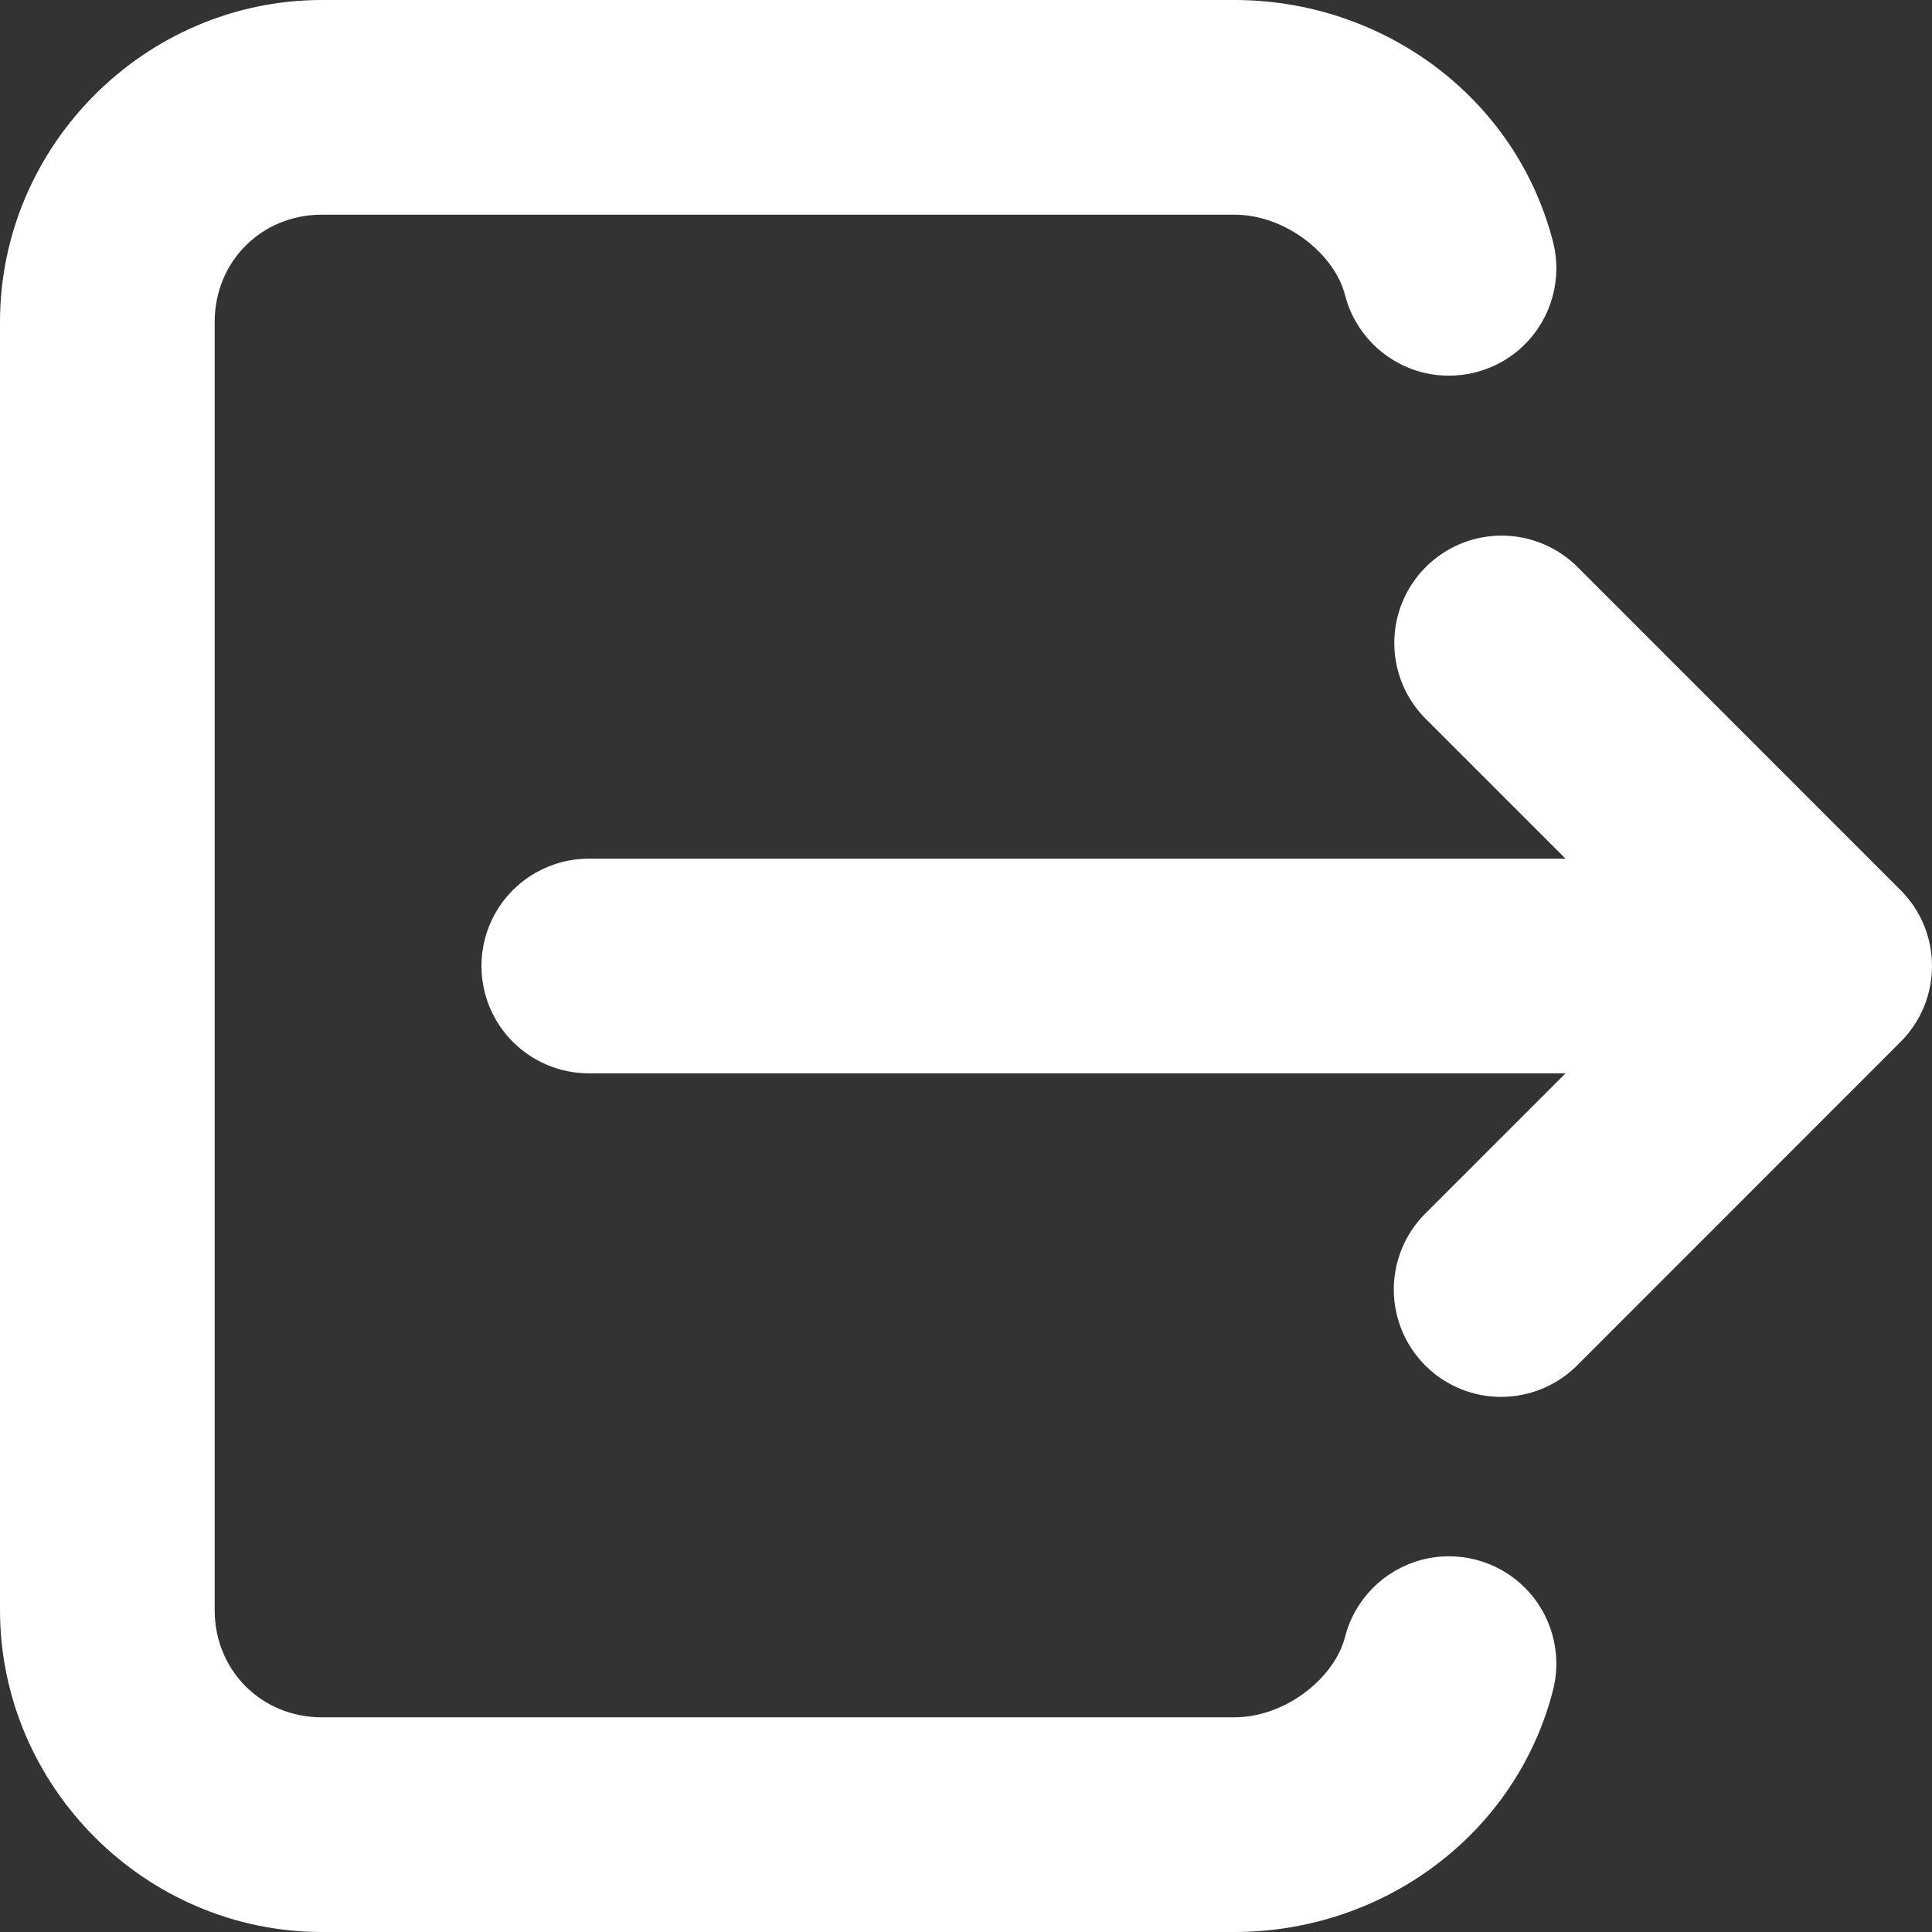 <svg width="26" height="26" viewBox="0 0 26 26" fill="none" xmlns="http://www.w3.org/2000/svg">
<rect x="0" y="0" width="26" height="26" fill="#333333" stroke="none"/>
<path fill-rule="evenodd" clip-rule="evenodd" d="M0 4.333C0 1.957 1.957 0 4.333 0H16.611C18.616 0 20.401 1.314 20.899 3.251C21.028 3.751 20.88 4.282 20.511 4.643C20.143 5.004 19.609 5.141 19.112 5.003C18.615 4.864 18.229 4.471 18.101 3.971C17.958 3.416 17.299 2.889 16.611 2.889H4.333C3.519 2.889 2.889 3.519 2.889 4.333V21.667C2.889 22.481 3.519 23.111 4.333 23.111H16.611C17.299 23.111 17.958 22.584 18.101 22.029C18.229 21.529 18.615 21.136 19.112 20.997C19.609 20.858 20.143 20.996 20.511 21.357C20.88 21.718 21.028 22.249 20.899 22.749C20.401 24.686 18.616 26 16.611 26H4.333C1.957 26 0 24.043 0 21.667V4.333ZM18.87 8.11C19.091 7.565 19.619 7.209 20.207 7.208C20.597 7.208 20.971 7.365 21.244 7.645L25.577 11.979C26.141 12.543 26.141 13.457 25.577 14.021L21.244 18.355C20.881 18.732 20.343 18.884 19.837 18.752C19.331 18.62 18.936 18.225 18.804 17.718C18.672 17.212 18.824 16.674 19.201 16.312L21.069 14.444H7.945C7.424 14.452 6.939 14.178 6.676 13.728C6.414 13.278 6.414 12.722 6.676 12.272C6.939 11.822 7.424 11.548 7.945 11.556H21.069L19.201 9.688C18.78 9.278 18.649 8.654 18.87 8.11Z" fill="white"/>
</svg>
